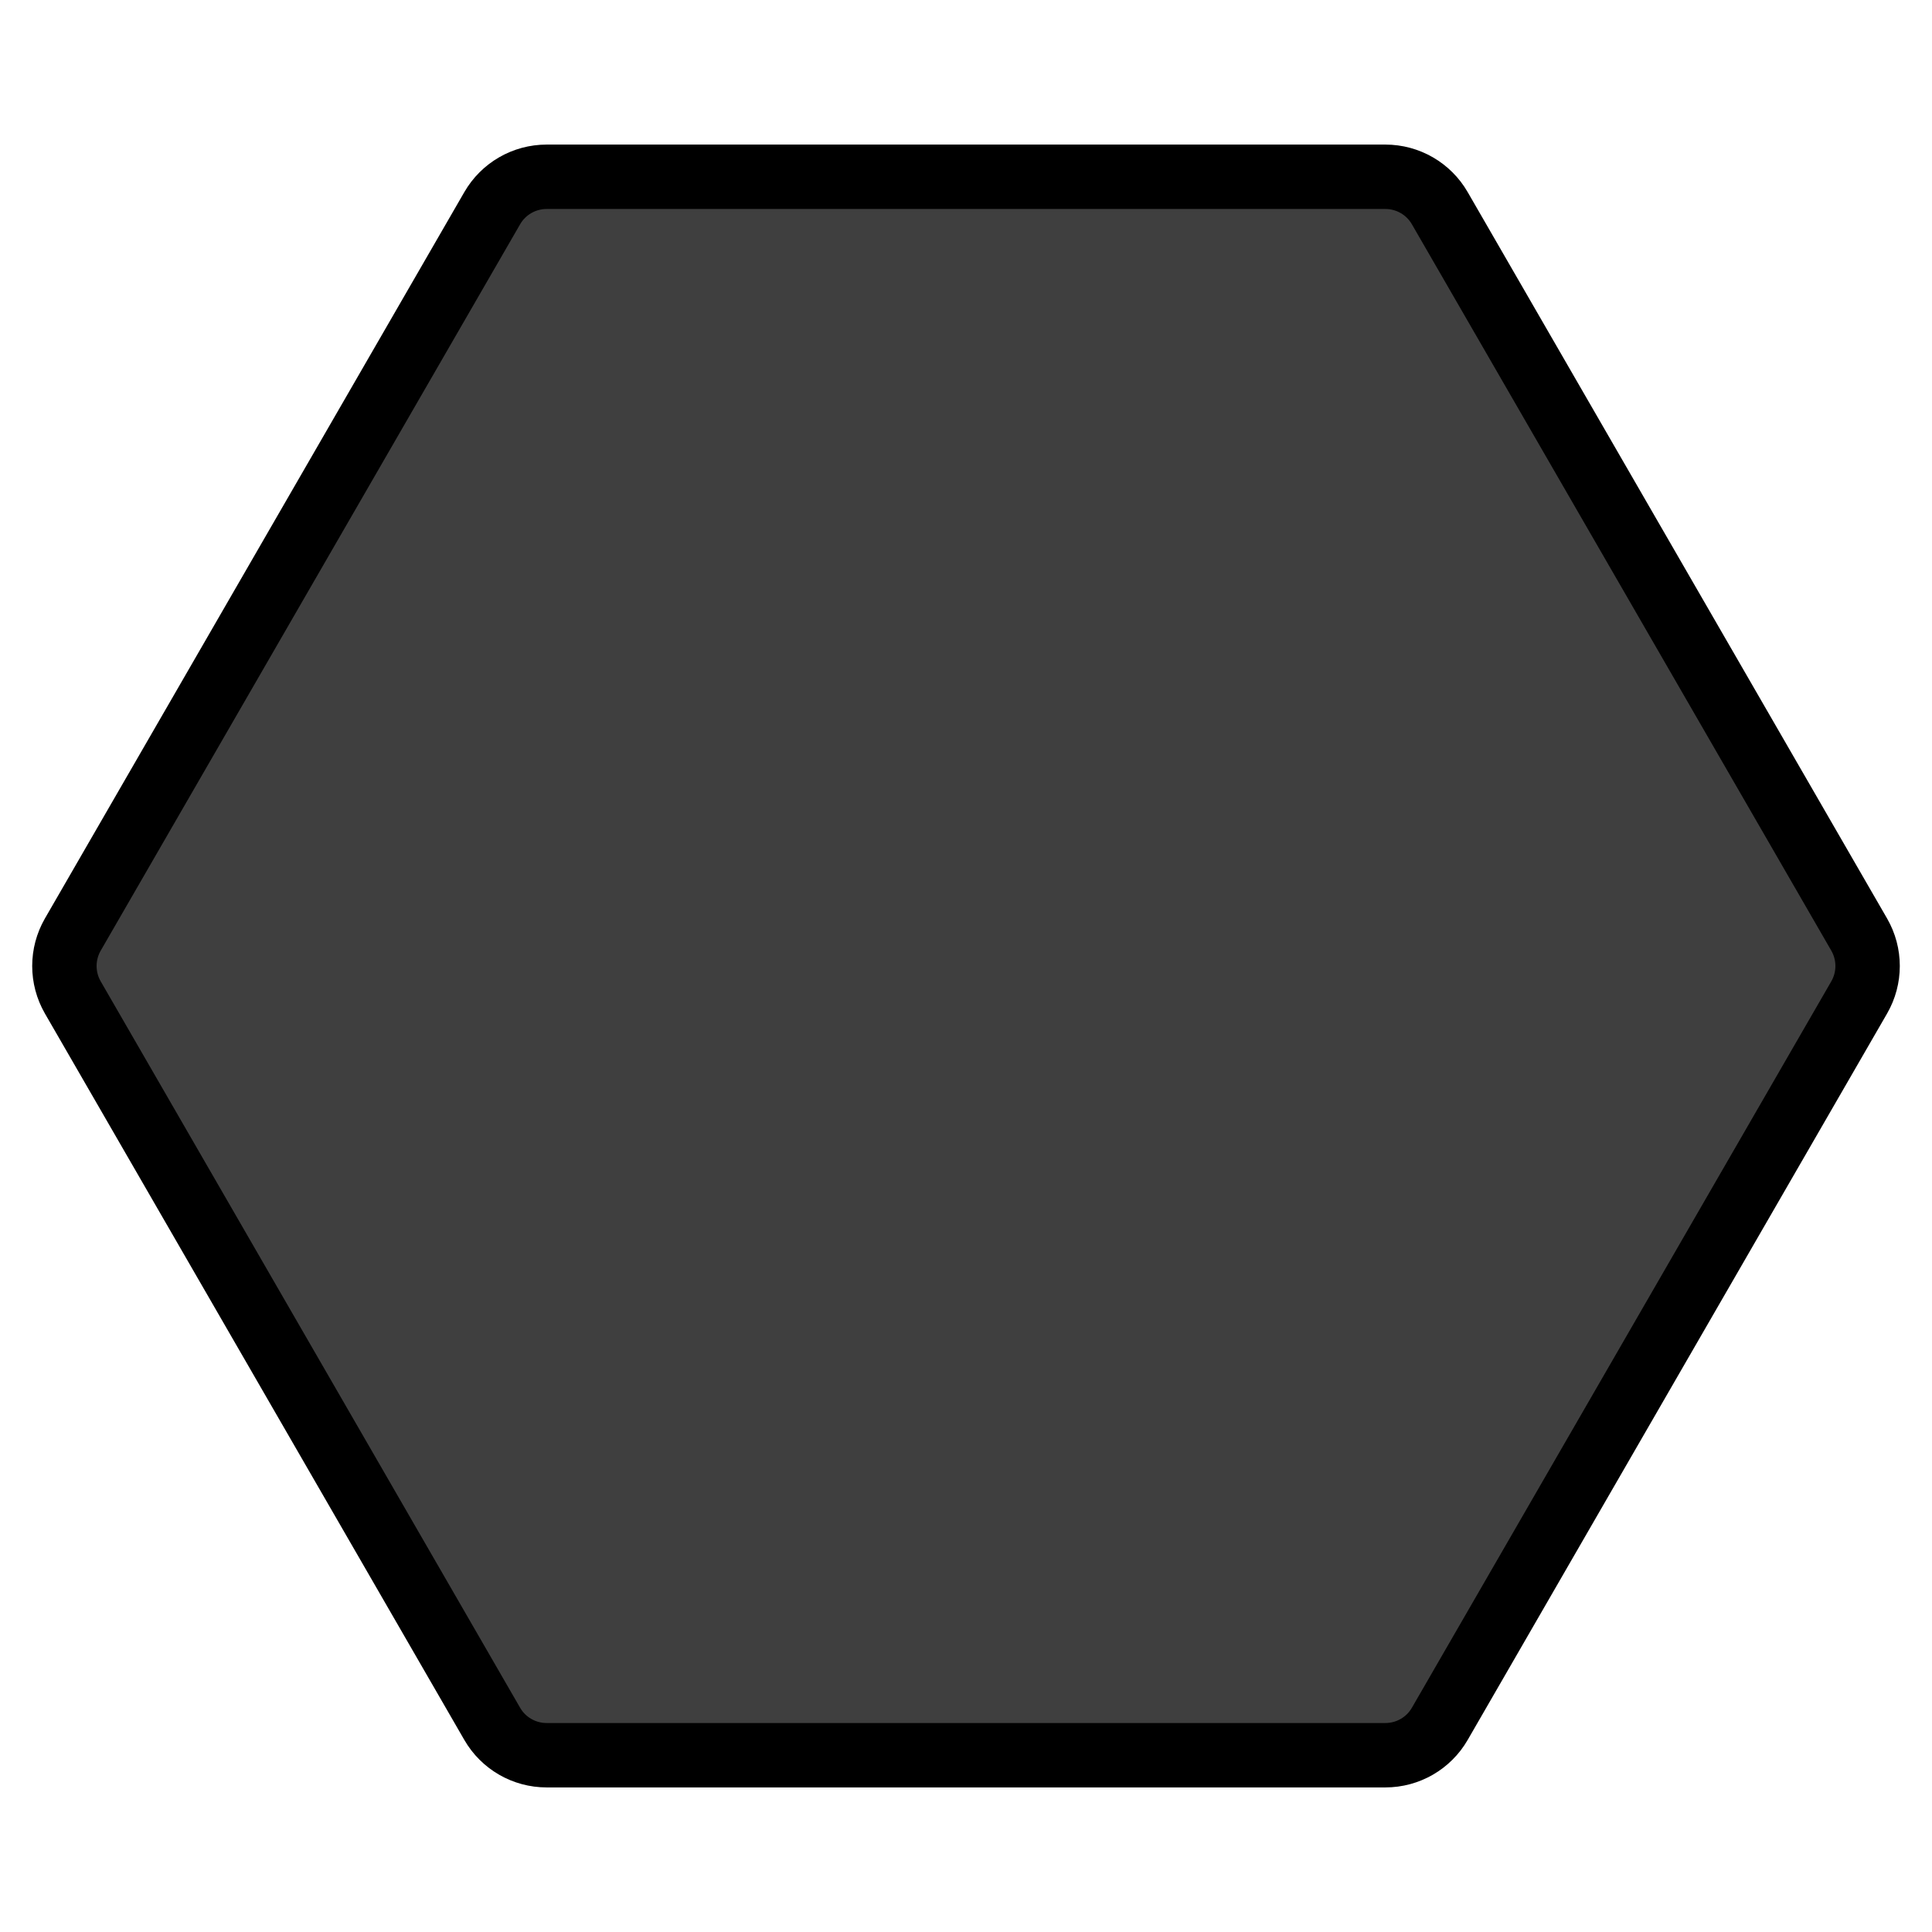 <svg viewBox="6 6 60 60" xmlns="http://www.w3.org/2000/svg">
  <defs>
    <linearGradient id="yellow-gradient" x1="0%" x2="0%" y1="0%" y2="100%">
      <stop offset="0%" style="stop-color:#FDE02F;stop-opacity:1;"/>
      <stop offset="100%" style="stop-color:#F7B209;stop-opacity:1;"/>
    </linearGradient>
  </defs>
  <g id="line-supplement">
    <path d="M8.261 36.976C7.913 36.372 7.913 35.628 8.261 35.024L21.286 12.466C21.634 11.862 22.279 11.49 22.976 11.49H49.024C49.721 11.49 50.366 11.862 50.714 12.466L63.739 35.024C64.087 35.628 64.087 36.372 63.739 36.976L50.714 59.535C50.366 60.139 49.721 60.51 49.024 60.51H22.976C22.279 60.51 21.634 60.139 21.286 59.535L8.261 36.976Z" fill="#000"/>
  </g>
  <g id="color">
    <path d="M8.261 36.976C7.913 36.372 7.913 35.628 8.261 35.024L21.286 12.466C21.634 11.862 22.279 11.49 22.976 11.49H49.024C49.721 11.49 50.366 11.862 50.714 12.466L63.739 35.024C64.087 35.628 64.087 36.372 63.739 36.976L50.714 59.535C50.366 60.139 49.721 60.51 49.024 60.51H22.976C22.279 60.51 21.634 60.139 21.286 59.535L8.261 36.976Z" fill="#3F3F3F"/>
  </g>
  <g id="line">
    <path d="M8.261 36.976C7.913 36.372 7.913 35.628 8.261 35.024L21.286 12.466C21.634 11.862 22.279 11.49 22.976 11.49H49.024C49.721 11.49 50.366 11.862 50.714 12.466L63.739 35.024C64.087 35.628 64.087 36.372 63.739 36.976L50.714 59.535C50.366 60.139 49.721 60.51 49.024 60.51H22.976C22.279 60.51 21.634 60.139 21.286 59.535L8.261 36.976Z" fill="none" stroke="#000" stroke-width="2"/>
  </g>
</svg>